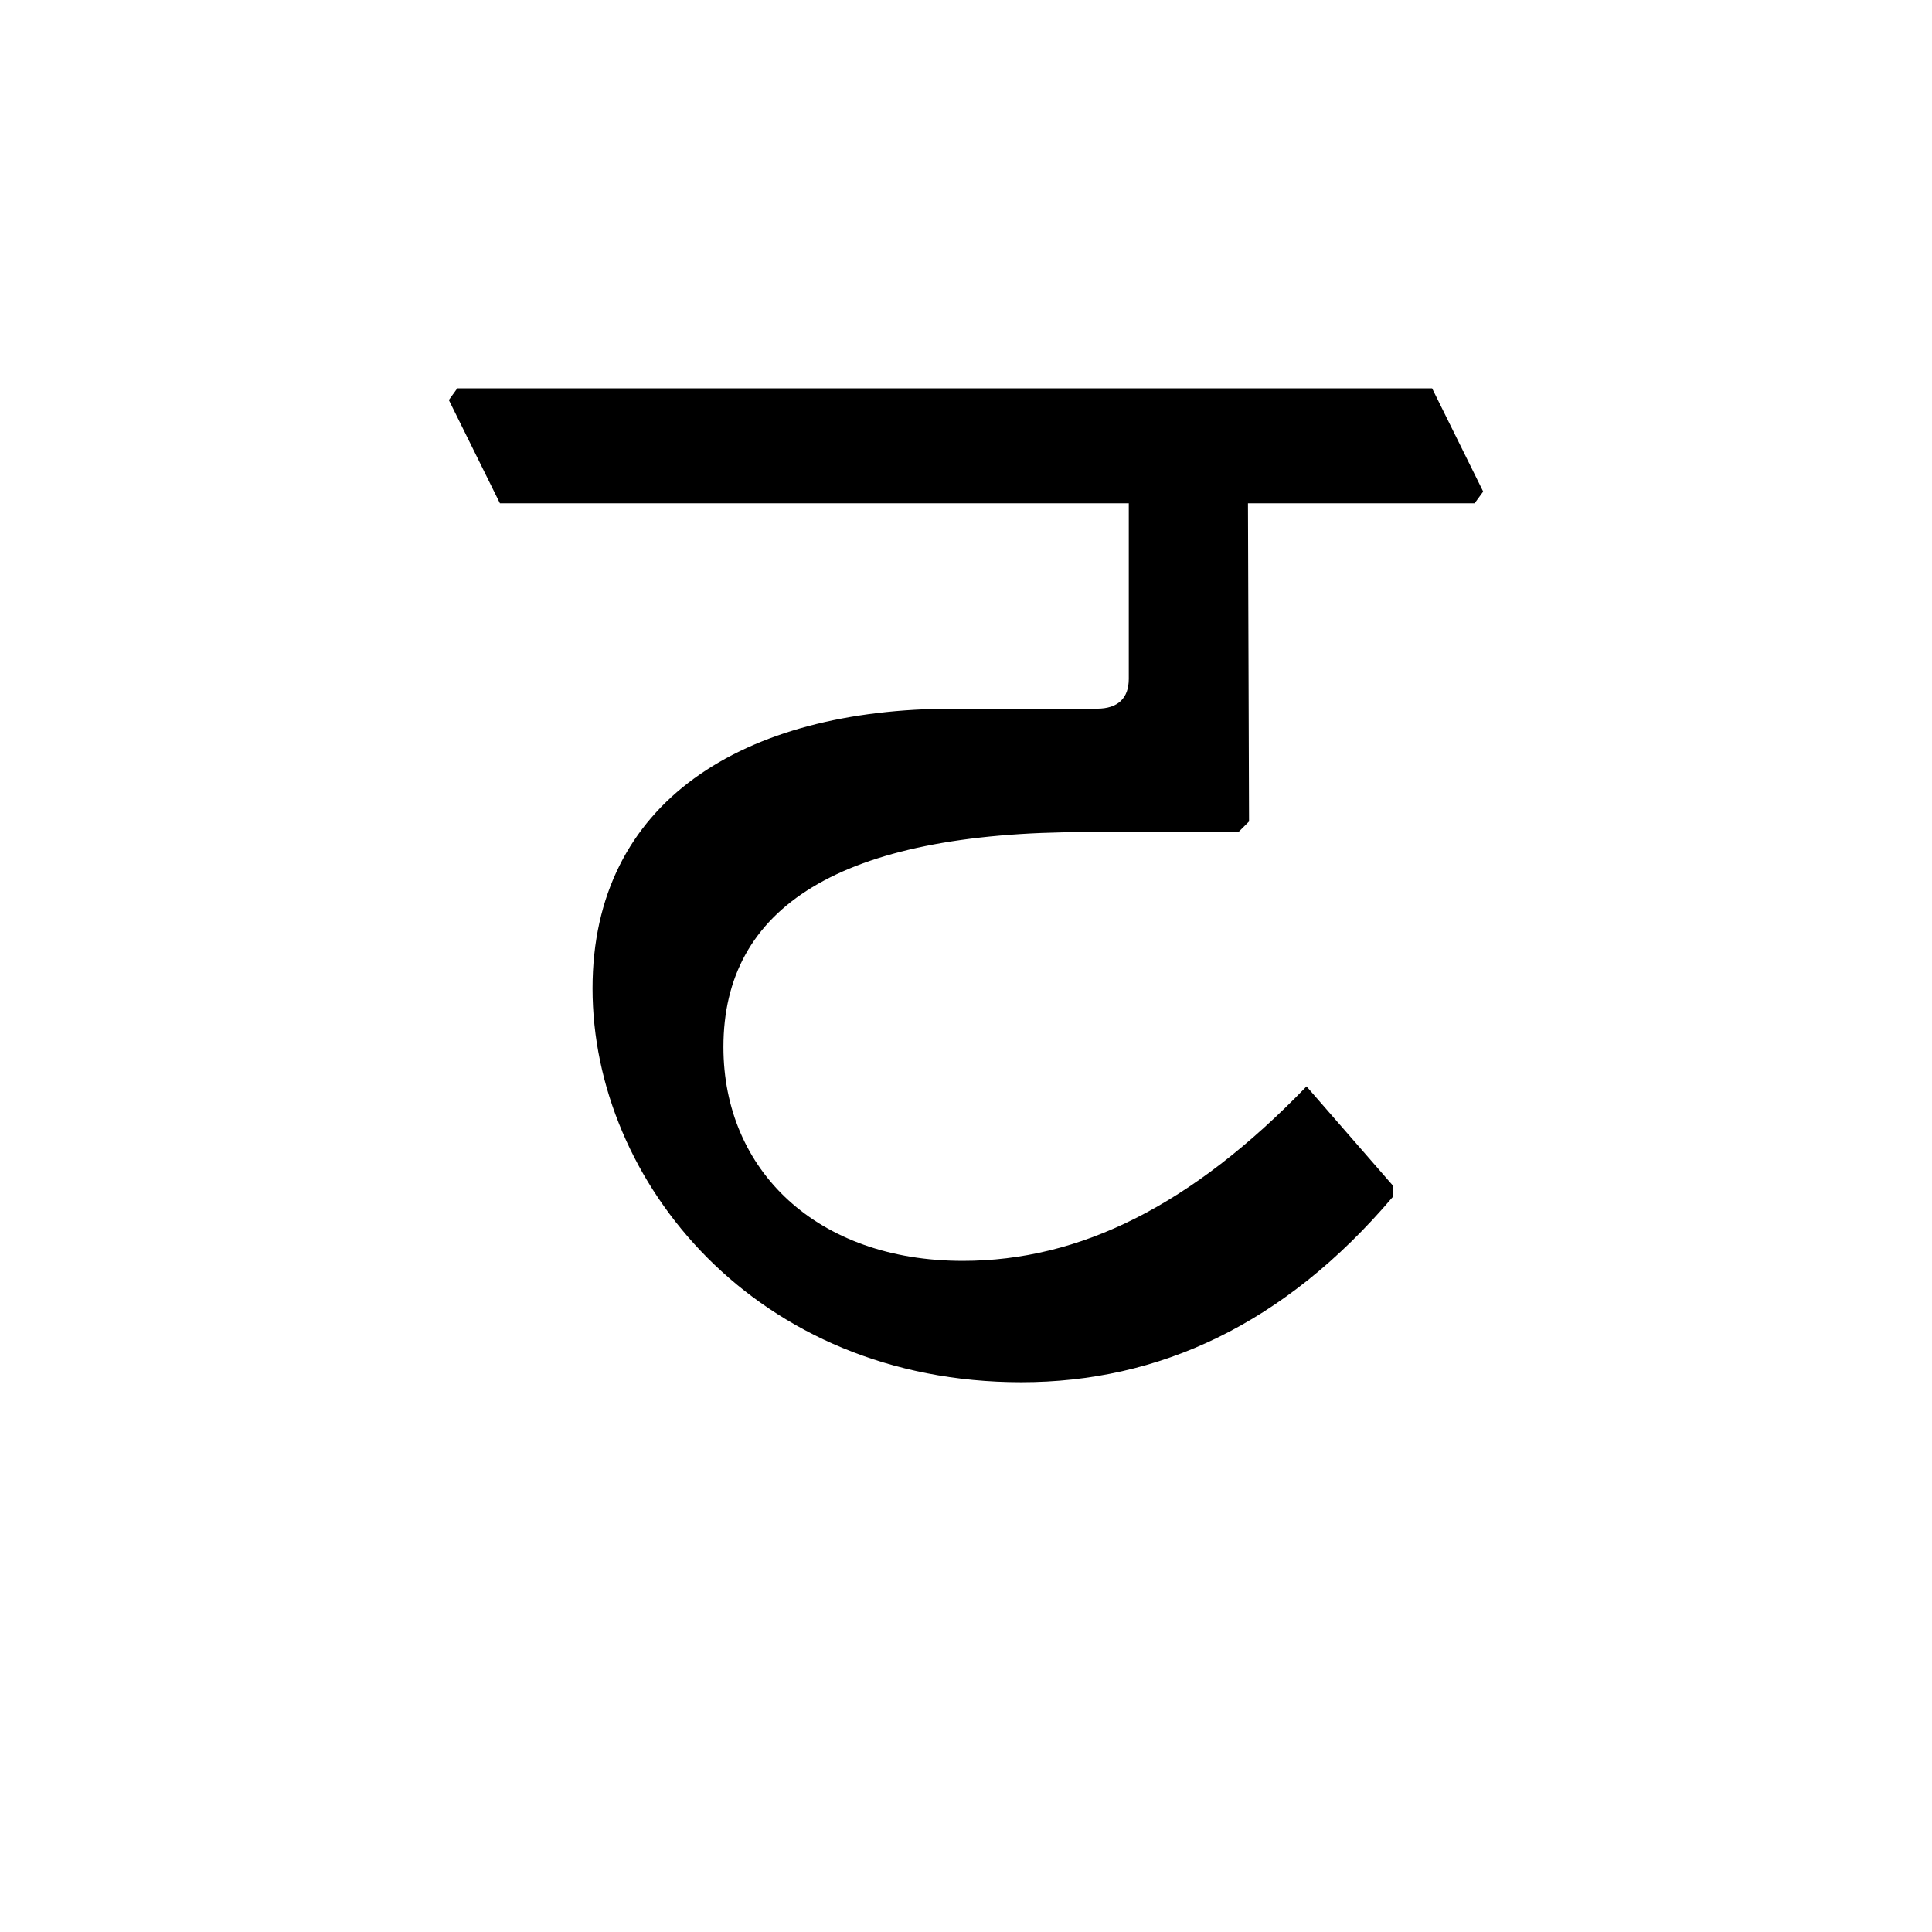<?xml version='1.0' encoding='UTF-8'?>
<svg xmlns="http://www.w3.org/2000/svg" xmlns:xlink="http://www.w3.org/1999/xlink" width="250px" height="250px" viewBox="0 0 250 250" y="0px" x="0px" enable-background="new 0 0 250 250"><defs><symbol overflow="visible" id="a5c533a6a"><path d="M0-126.125h81.375v22.719c0 2.469-1.375 3.86-4.125 3.86H58.656c-27.125 0-46.672 11.968-46.672 36.202 0 25.063 21.203 50.953 55.485 50.953 17.765 0 34.015-7.437 48.062-23.968v-1.5l-11.156-12.813C89.5-35.25 75.047-28.094 59.891-28.094c-18.86 0-30.97-11.703-30.97-27.672 0-18.047 15-27.812 46.954-27.812h19.688l1.374-1.375-.14-41.172h29.328l1.11-1.516-6.61-13.359H-5.515l-1.094 1.516zm0 0"/></symbol></defs><use xlink:href="#a5c533a6a" x="64.689" y="191.25"/></svg>
